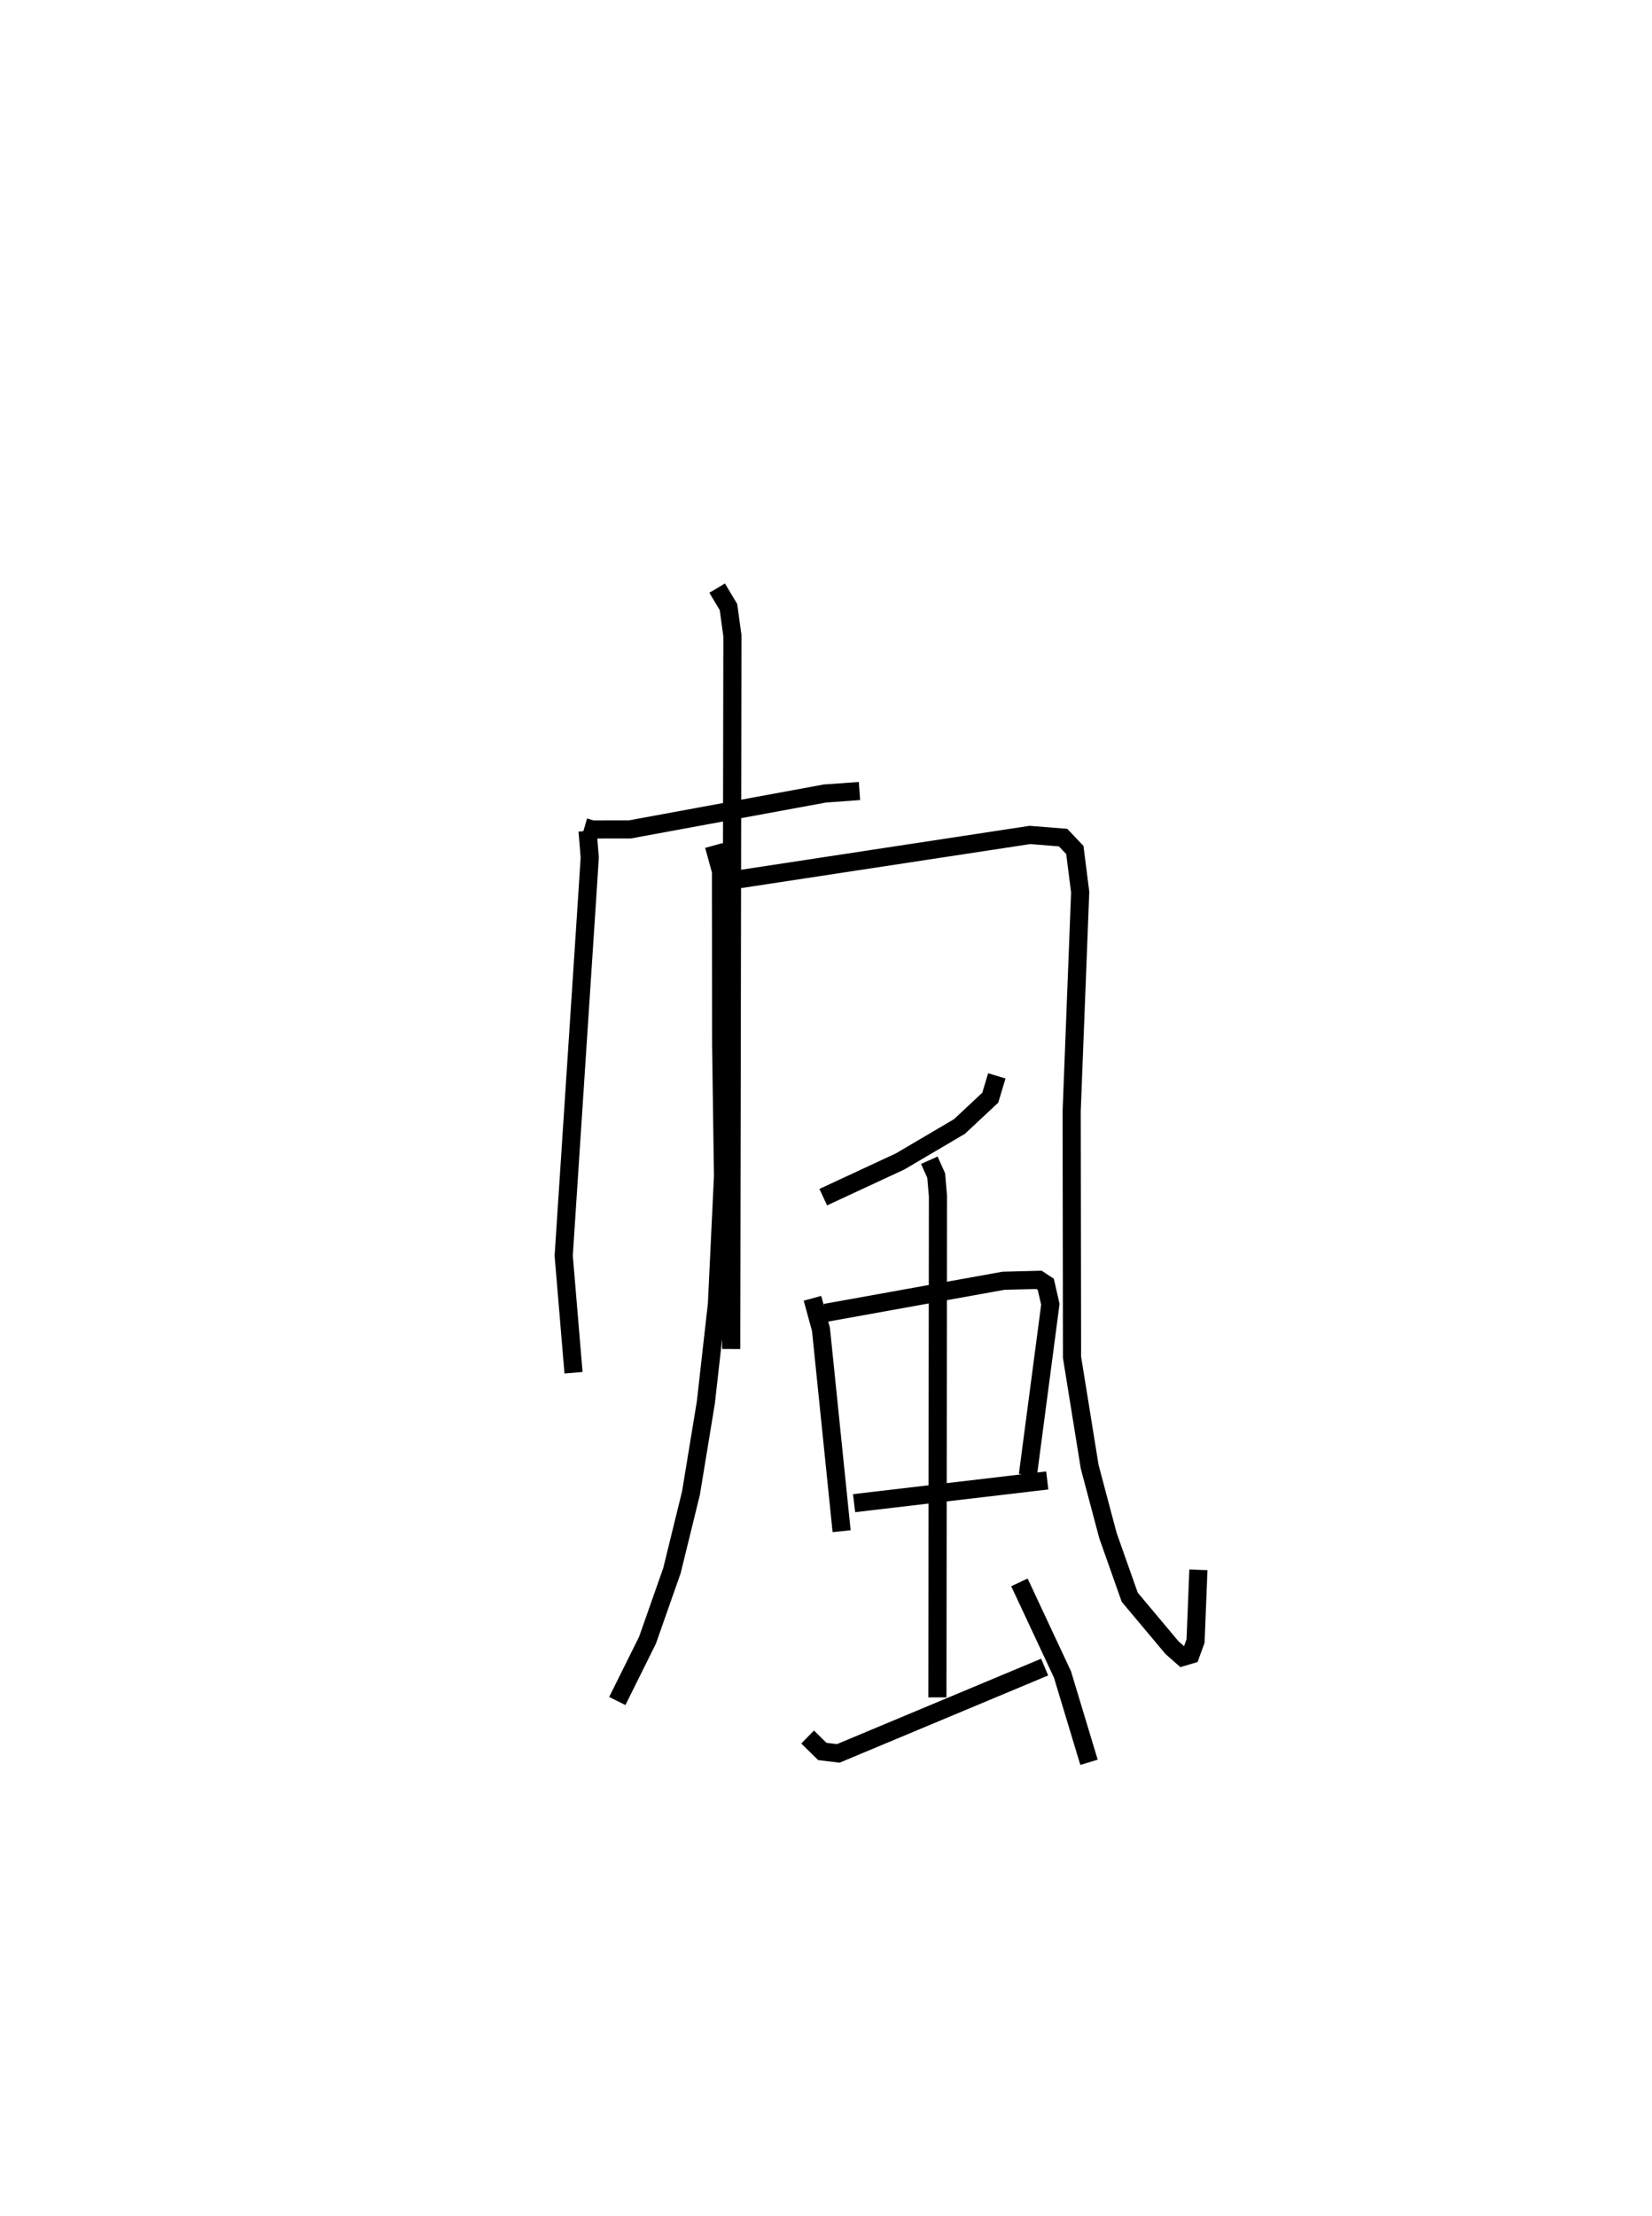 <?xml version="1.0" encoding="utf-8" ?>
<svg baseProfile="full" height="122.084" version="1.1" width="91.051" xmlns="http://www.w3.org/2000/svg" xmlns:ev="http://www.w3.org/2001/xml-events" xmlns:xlink="http://www.w3.org/1999/xlink"><defs /><rect fill="white" height="122.084" width="91.051" x="0" y="0" /><path d="M25,25 m0.0,0.0 m7.216,20.573 l0.421,0.122 2.083,-0.003 l10.743,-1.977 1.908,-0.137 m-7.844,-11.178 l0.623,1.042 0.218,1.582 l-0.067,39.294 m-7.916,-28.545 l0.119,1.459 -0.114,1.796 l-1.321,20.146 0.541,6.451 m7.738,-29.047 l0.391,1.421 0.001,1.58 l0.007,7.978 0.103,7.24 l-0.335,7.04 -0.612,5.432 l-0.819,4.985 -1.05,4.277 l-1.346,3.828 -1.665,3.351 m6.297,-45.209 l16.444,-2.503 1.829,0.146 l0.648,0.683 0.294,2.32 l-0.469,12.072 0.019,13.554 l0.974,6.035 1.007,3.79 l1.201,3.397 2.331,2.778 l0.582,0.513 0.442,-0.131 l0.272,-0.749 0.157,-3.923 m-11.111,-27.212 l-0.36,1.201 -1.698,1.587 l-3.268,1.924 -4.24,1.97 m-0.594,5.571 l0.468,1.713 1.138,11.118 m-0.898,-12.028 l9.818,-1.769 1.963,-0.05 l0.37,0.245 0.252,1.102 l-1.239,9.407 m-9.578,1.549 l10.646,-1.252 m-6.5,-17.64 l0.378,0.841 0.098,1.143 l-0.031,27.607 m-7.153,2.184 l0.812,0.796 0.879,0.106 l11.373,-4.755 m-1.391,-4.667 l2.374,5.073 1.462,4.839 " fill="none" stroke="black" stroke-width="1" /></svg>